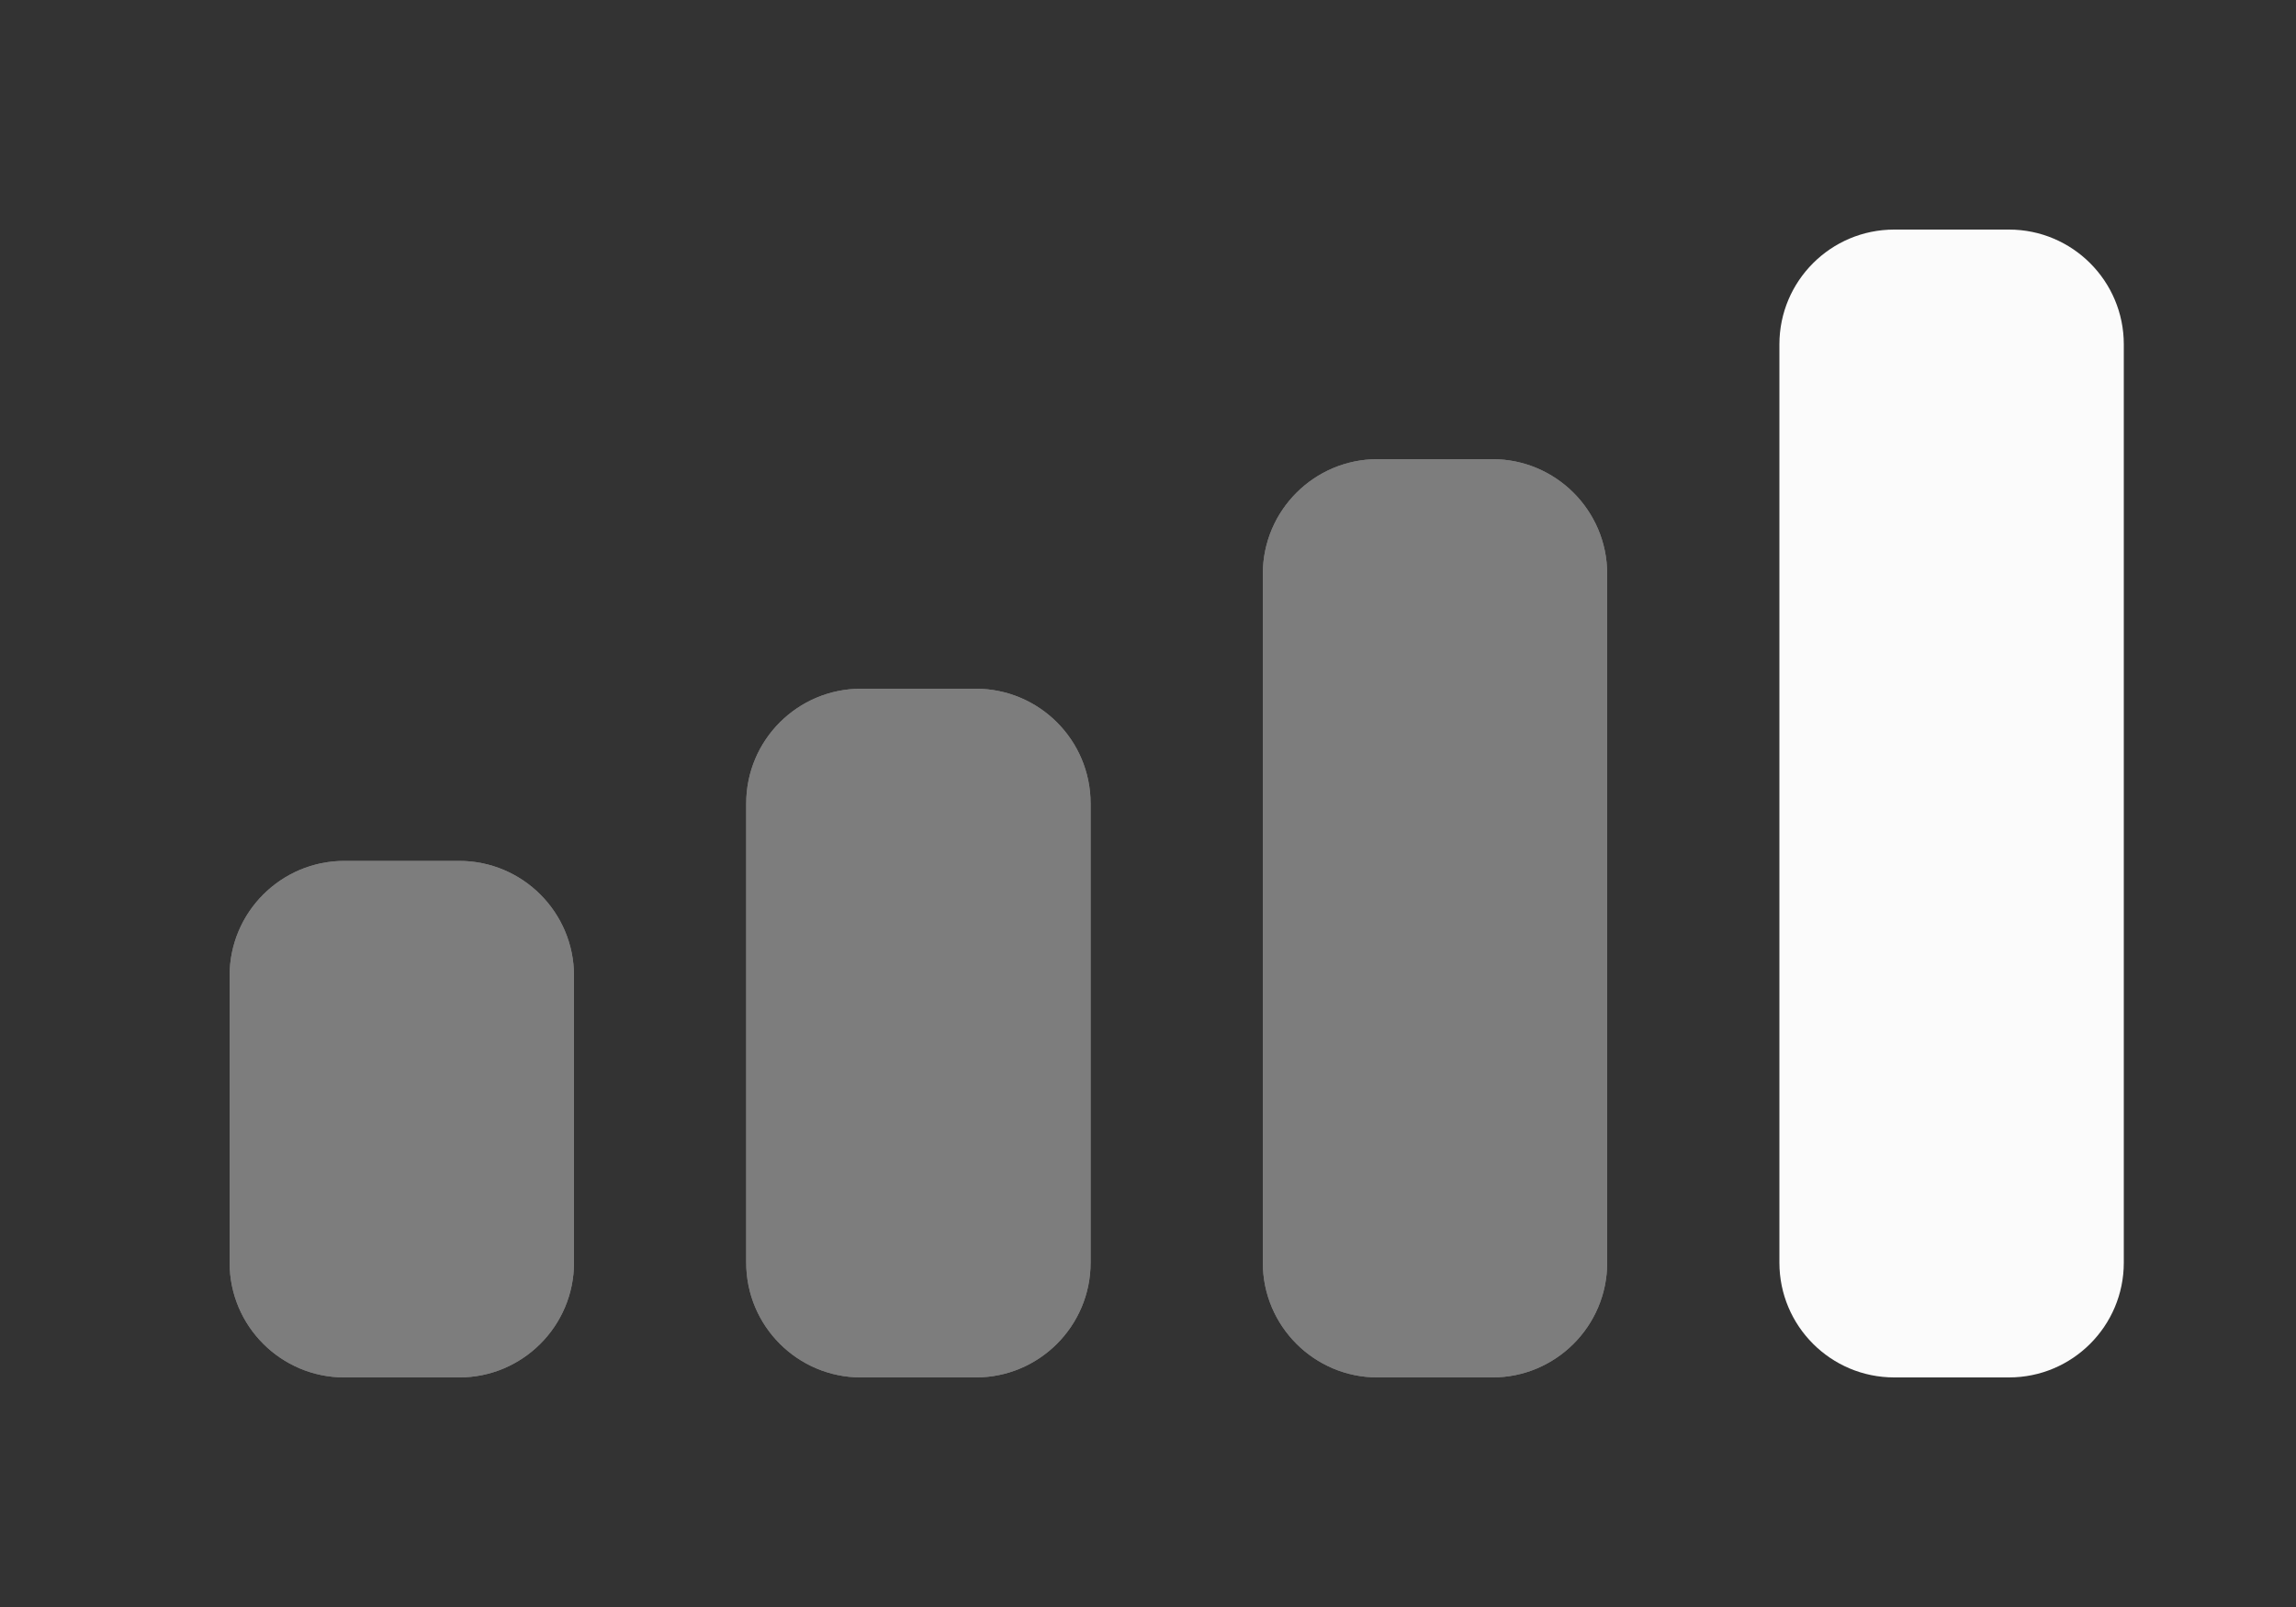 <svg width="20" height="14" viewBox="0 0 20 14" fill="none" xmlns="http://www.w3.org/2000/svg">
<rect x="0" y="0" width="20" height="14" fill="#333333" stroke="none"/>
<path fill-rule="evenodd" clip-rule="evenodd" d="M12 4H13C13.552 4 14 4.448 14 5V11C14 11.552 13.552 12 13 12H12C11.448 12 11 11.552 11 11V5C11 4.448 11.448 4 12 4Z" fill="#7D7D7D"/>
<path fill-rule="evenodd" clip-rule="evenodd" d="M7.5 6H8.5C9.052 6 9.5 6.448 9.5 7V11C9.5 11.552 9.052 12 8.5 12H7.5C6.948 12 6.5 11.552 6.5 11V7C6.5 6.448 6.948 6 7.5 6Z" fill="#7D7D7D"/>
<path fill-rule="evenodd" clip-rule="evenodd" d="M3 7.5H4C4.552 7.5 5 7.948 5 8.5V11C5 11.552 4.552 12 4 12H3C2.448 12 2 11.552 2 11V8.5C2 7.948 2.448 7.5 3 7.5Z" fill="#7D7D7D"/>
<path fill-rule="evenodd" clip-rule="evenodd" d="M16.5 2H17.5C18.052 2 18.5 2.448 18.5 3V11C18.5 11.552 18.052 12 17.5 12H16.5C15.948 12 15.5 11.552 15.5 11V3C15.5 2.448 15.948 2 16.5 2Z" fill="#FBFBFB"/>
<path fill-rule="evenodd" clip-rule="evenodd" d="M12 4H13C13.552 4 14 4.448 14 5V11C14 11.552 13.552 12 13 12H12C11.448 12 11 11.552 11 11V5C11 4.448 11.448 4 12 4Z" fill="#7D7D7D"/>
<path fill-rule="evenodd" clip-rule="evenodd" d="M7.5 6H8.5C9.052 6 9.5 6.448 9.5 7V11C9.5 11.552 9.052 12 8.5 12H7.5C6.948 12 6.5 11.552 6.5 11V7C6.5 6.448 6.948 6 7.5 6Z" fill="#7D7D7D"/>
<path fill-rule="evenodd" clip-rule="evenodd" d="M3 7.5H4C4.552 7.5 5 7.948 5 8.5V11C5 11.552 4.552 12 4 12H3C2.448 12 2 11.552 2 11V8.5C2 7.948 2.448 7.5 3 7.5Z" fill="#7D7D7D"/>
</svg>
